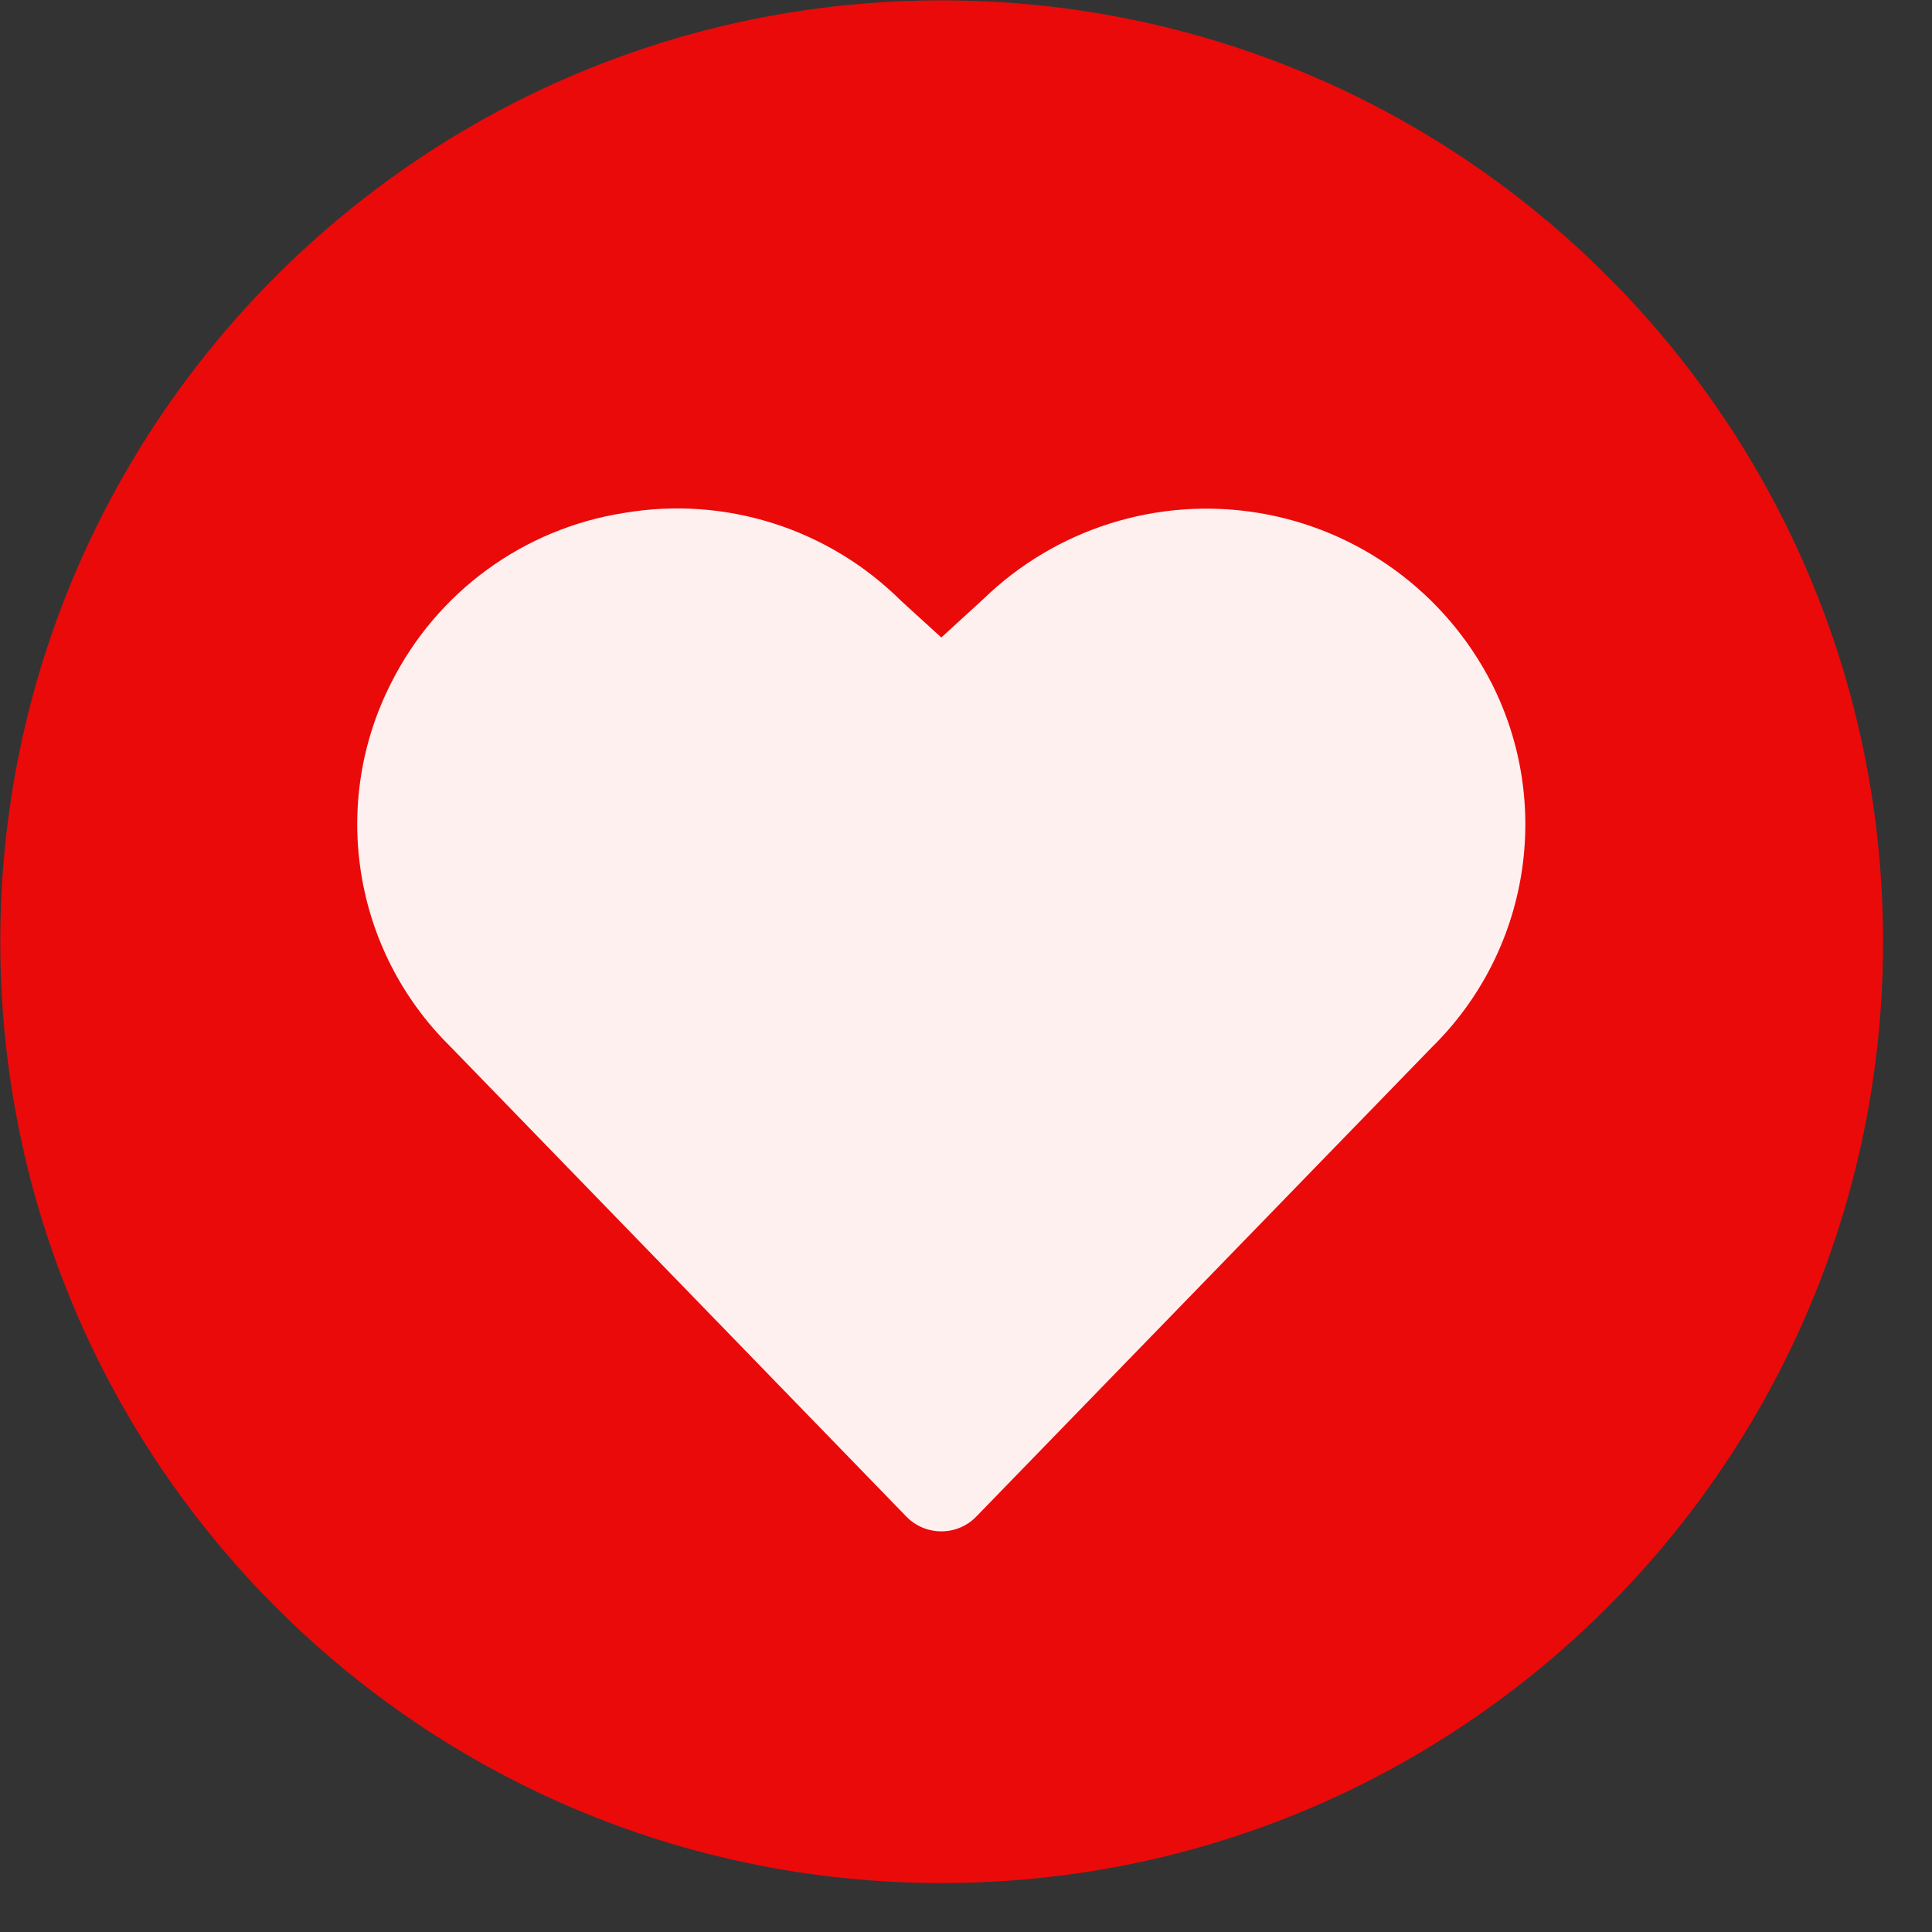 <svg width="27" height="27" viewBox="0 0 27 27" fill="none" xmlns="http://www.w3.org/2000/svg">
<rect x="0" y="0" width="27" height="27" fill="#333333" stroke="none"/>
<path fill-rule="evenodd" clip-rule="evenodd" d="M0.004 13.16C0.004 5.895 5.894 0.005 13.16 0.005C20.425 0.005 26.316 5.895 26.316 13.16C26.316 20.426 20.425 26.316 13.16 26.316C5.894 26.316 0.004 20.426 0.004 13.16Z" fill="#EA0A0A"/>
<path fill-rule="evenodd" clip-rule="evenodd" d="M20.842 9.541C20.193 8.278 18.984 7.396 17.582 7.167C16.181 6.938 14.754 7.387 13.736 8.378L13.155 8.909L12.593 8.397C11.577 7.386 10.135 6.928 8.723 7.168C7.319 7.387 6.108 8.27 5.468 9.541C4.605 11.233 4.938 13.29 6.292 14.624L12.667 21.195C12.795 21.327 12.972 21.401 13.155 21.401C13.339 21.401 13.515 21.327 13.643 21.195L20.01 14.636C21.369 13.301 21.706 11.239 20.842 9.541" fill="#FFF0F0"/>
</svg>
